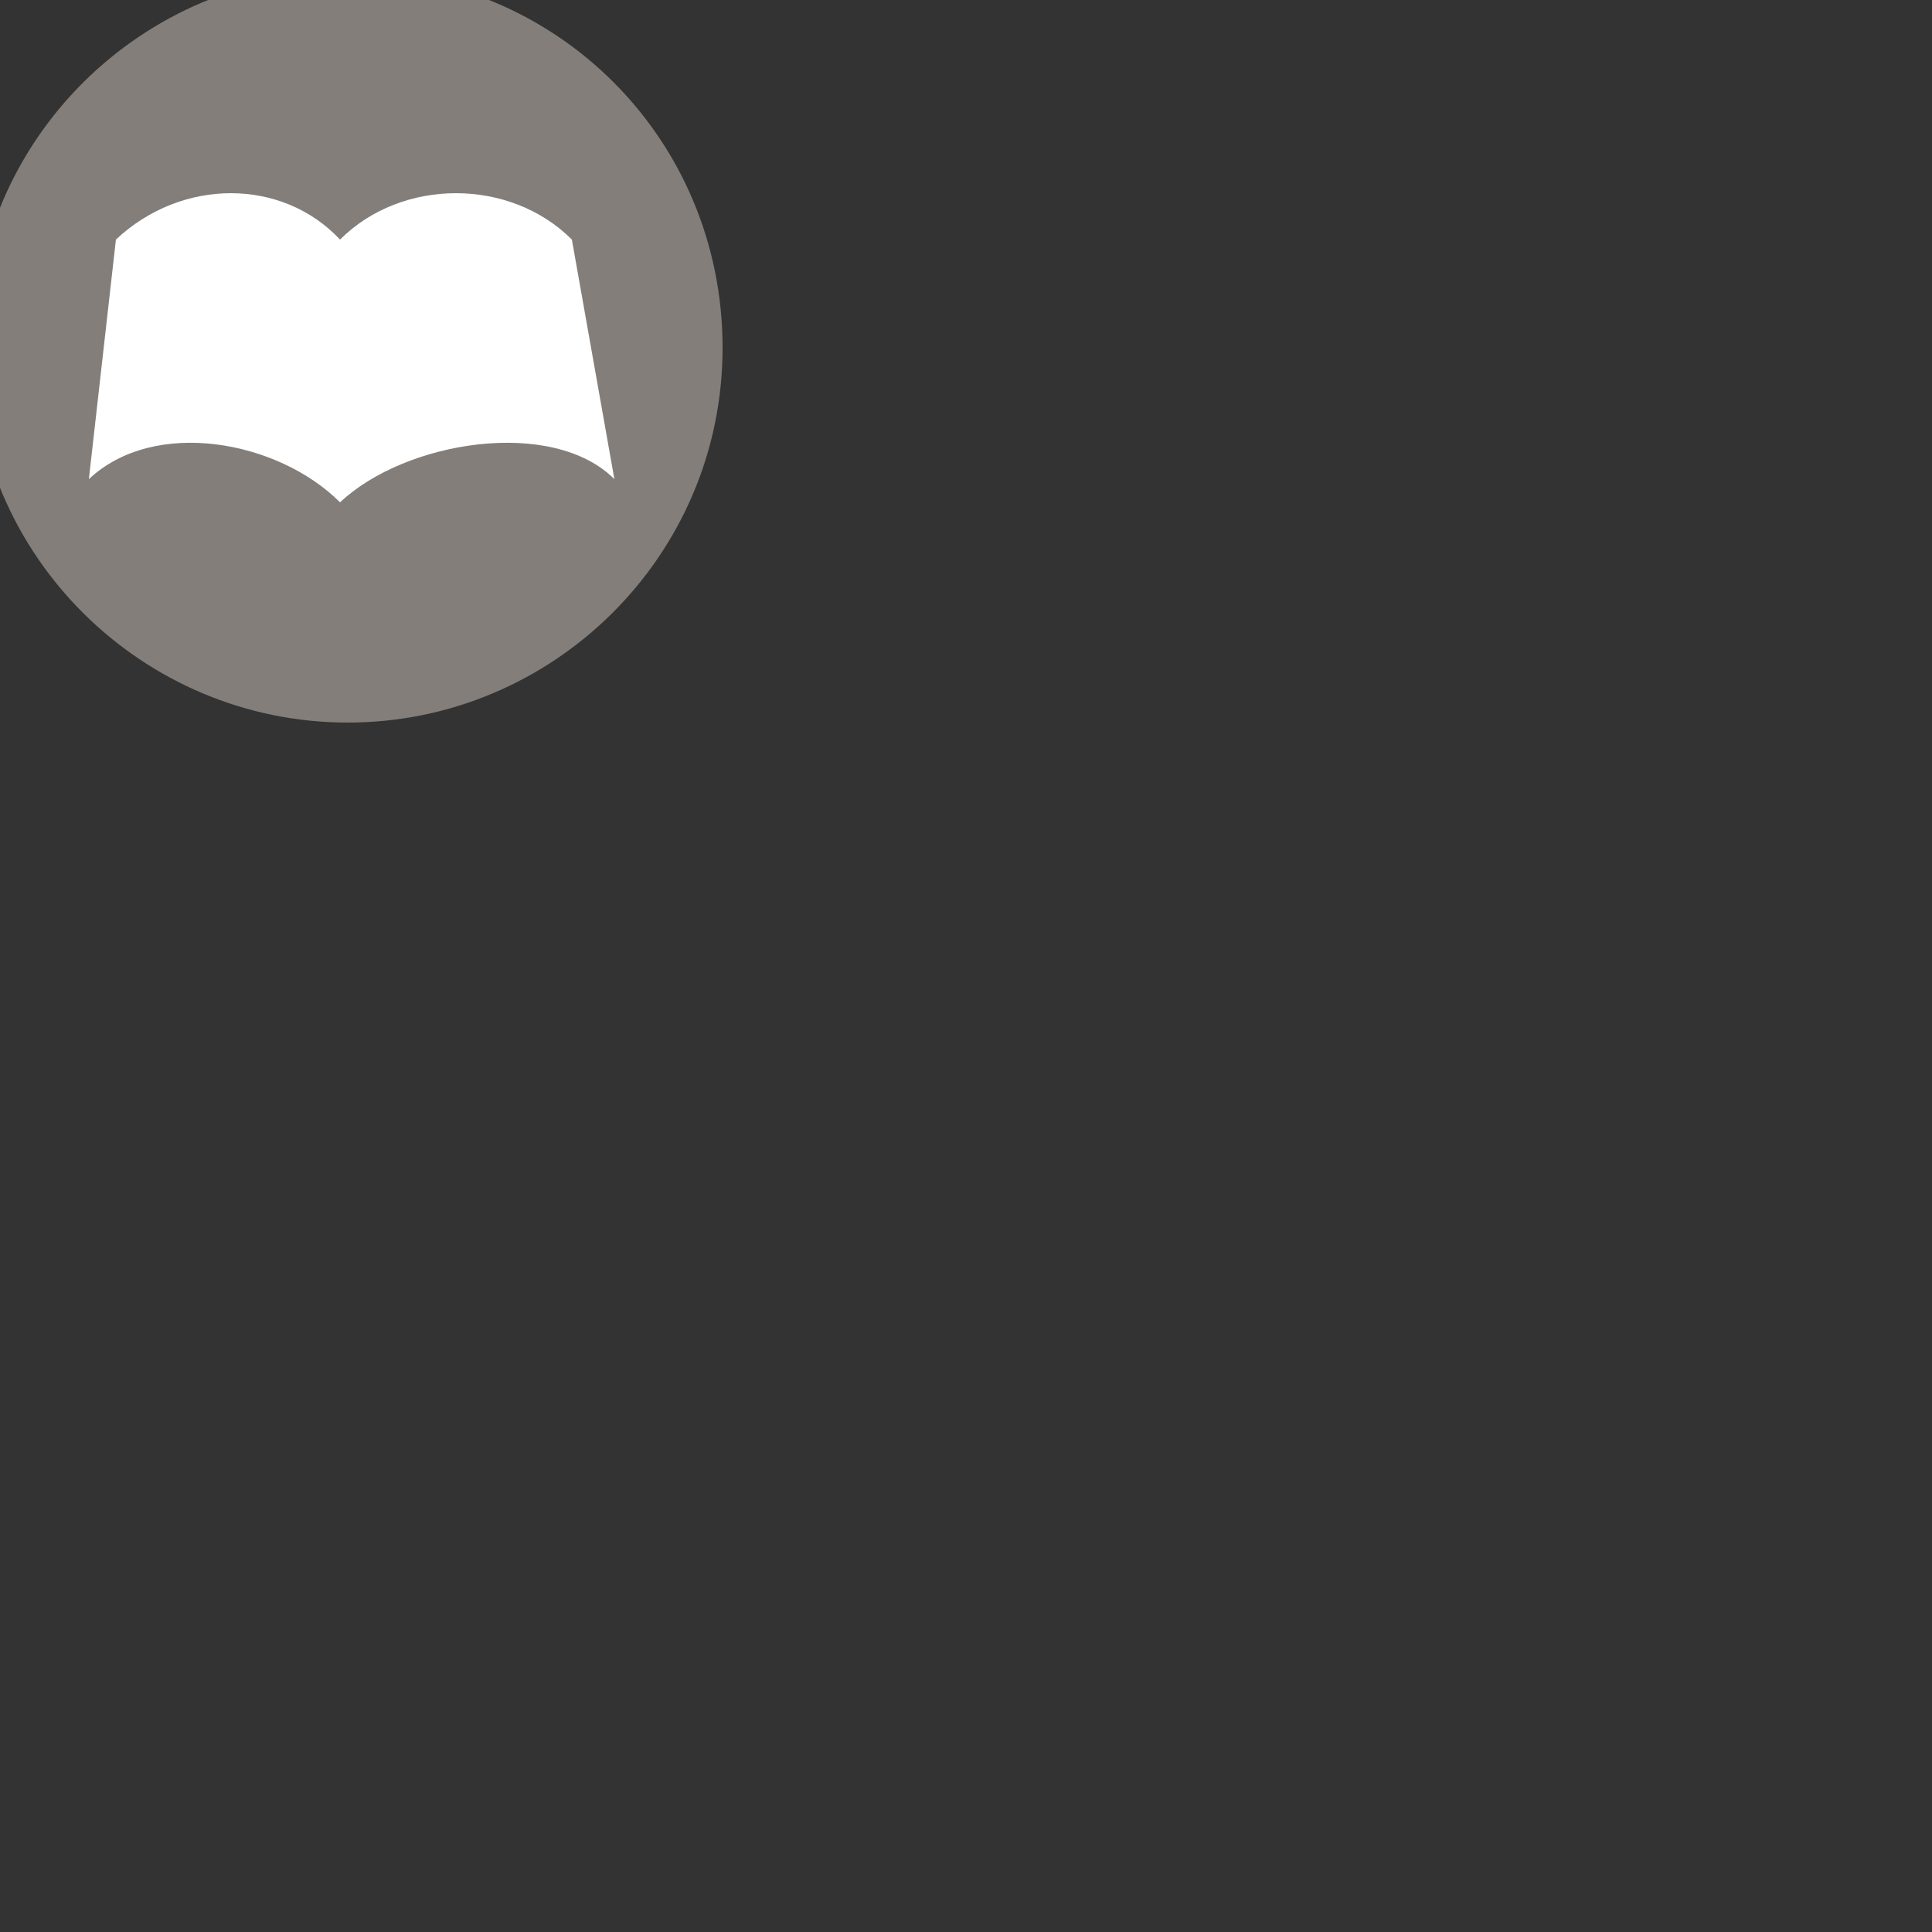 <?xml version="1.0" encoding="utf-8"?>
<!-- Generator: Adobe Illustrator 18.0.0, SVG Export Plug-In . SVG Version: 6.00 Build 0)  -->
<!DOCTYPE svg PUBLIC "-//W3C//DTD SVG 1.1//EN" "http://www.w3.org/Graphics/SVG/1.1/DTD/svg11.dtd">
<svg version="1.1" id="Layer_1" xmlns="http://www.w3.org/2000/svg" xmlns:xlink="http://www.w3.org/1999/xlink" x="0px" y="0px"
	 viewBox="0 0 50 50" enable-background="new 0 0 50 50" xml:space="preserve">
<rect x="0" y="0" width="50" height="50" fill="#333333" stroke="none"/>
<path opacity="0.8" fill="#99918C" enable-background="new    " d="M9-0.7c5.4,0,9.7,4.3,9.7,9.7s-4.4,9.7-9.7,9.7S-0.7,14.4-0.7,9
	S3.7-0.7,9-0.7"/>
<path fill="#FFFFFF" d="M8.8,6.2c1.6-1.6,4.4-1.6,6,0l1.1,6.2c-1.6-1.6-5.4-1-7.1,0.6l0,0c-1.6-1.6-4.8-2.2-6.5-0.6L3,6.2
	C4.7,4.6,7.3,4.6,8.8,6.2C8.9,6.2,8.8,6.2,8.8,6.2z"/>
</svg>
